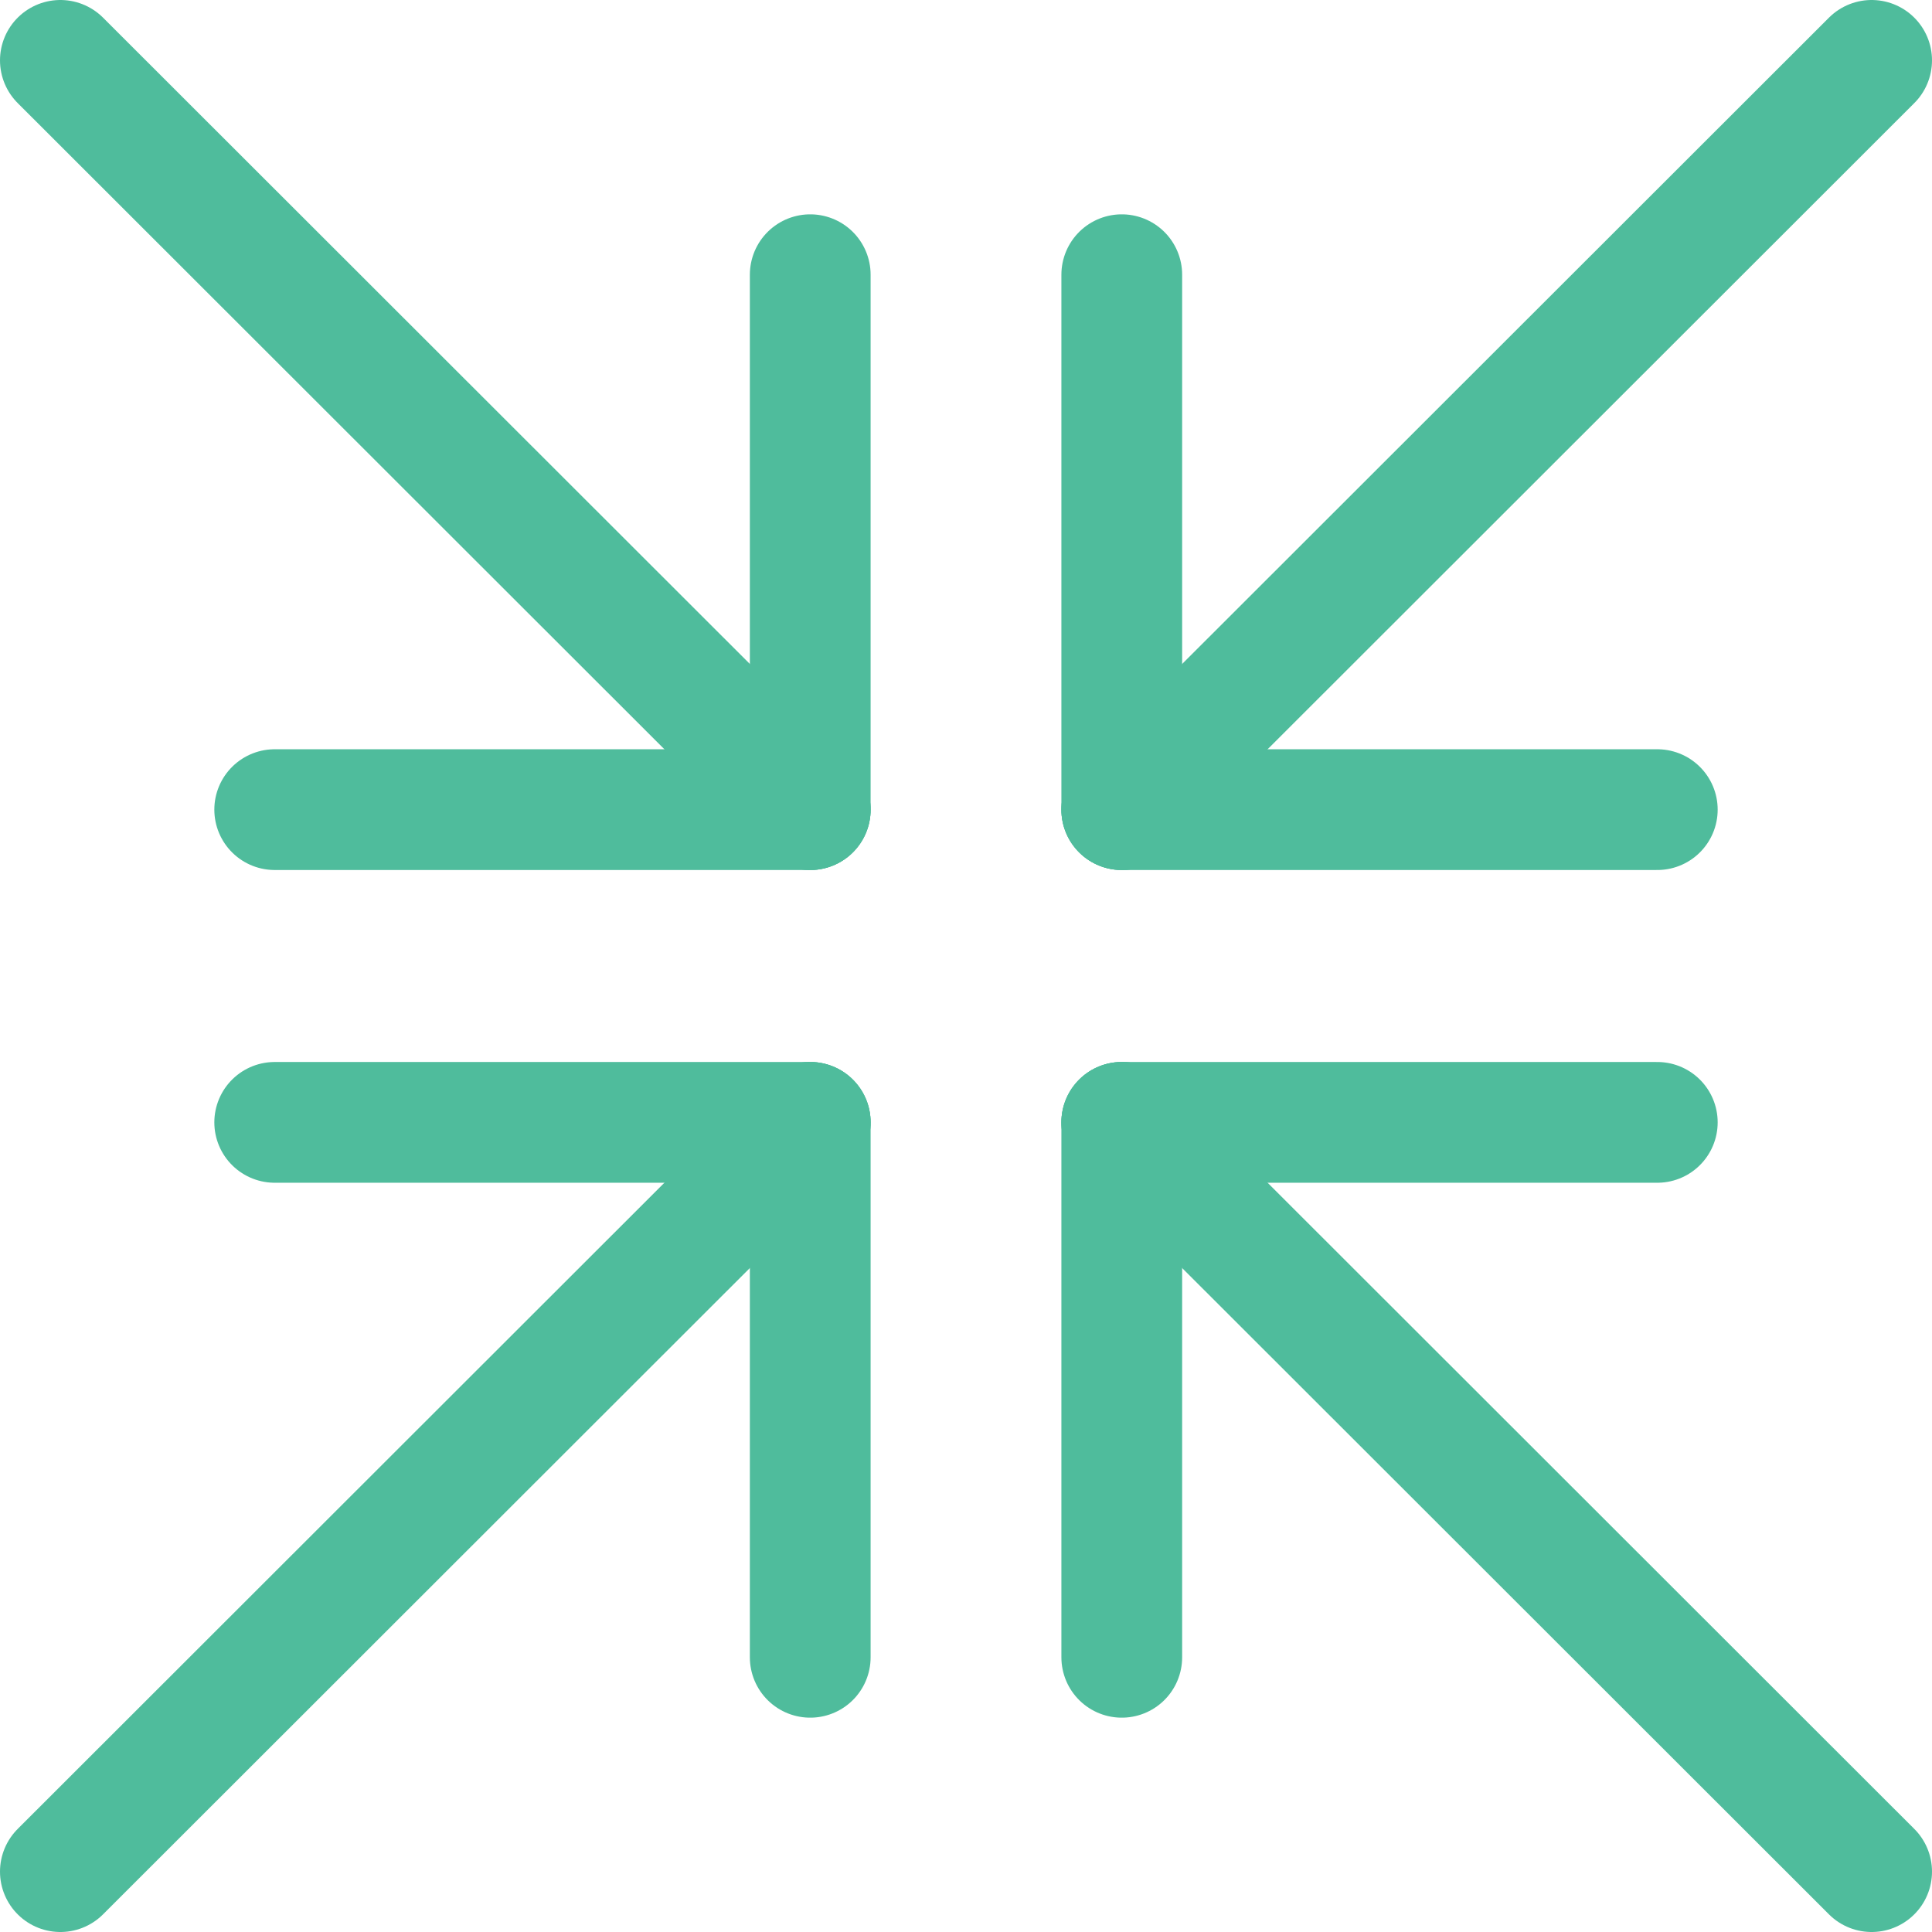 <svg width="32" height="32" viewBox="0 0 32 32" fill="none" xmlns="http://www.w3.org/2000/svg">
<path d="M1 31L13.42 18.59" stroke="#4FBC9C" stroke-width="2" stroke-linecap="round" stroke-linejoin="round"/>
<path d="M4.55 18.59H13.42" stroke="#4FBC9C" stroke-width="2" stroke-linecap="round" stroke-linejoin="round"/>
<path d="M13.42 18.59V27.45" stroke="#4FBC9C" stroke-width="2" stroke-linecap="round" stroke-linejoin="round"/>
<path d="M31 31L18.58 18.59" stroke="#4FBC9C" stroke-width="2" stroke-linecap="round" stroke-linejoin="round"/>
<path d="M27.45 18.59H18.58" stroke="#4FBC9C" stroke-width="2" stroke-linecap="round" stroke-linejoin="round"/>
<path d="M18.58 18.59V27.45" stroke="#4FBC9C" stroke-width="2" stroke-linecap="round" stroke-linejoin="round"/>
<path d="M1 1L13.42 13.41" stroke="#4FBC9C" stroke-width="2" stroke-linecap="round" stroke-linejoin="round"/>
<path d="M4.55 13.41H13.42" stroke="#4FBC9C" stroke-width="2" stroke-linecap="round" stroke-linejoin="round"/>
<path d="M13.42 13.41V4.55" stroke="#4FBC9C" stroke-width="2" stroke-linecap="round" stroke-linejoin="round"/>
<path d="M31 1L18.58 13.41" stroke="#4FBC9C" stroke-width="2" stroke-linecap="round" stroke-linejoin="round"/>
<path d="M27.45 13.41H18.58" stroke="#4FBC9C" stroke-width="2" stroke-linecap="round" stroke-linejoin="round"/>
<path d="M18.58 13.41V4.55" stroke="#4FBC9C" stroke-width="2" stroke-linecap="round" stroke-linejoin="round"/>
</svg>
